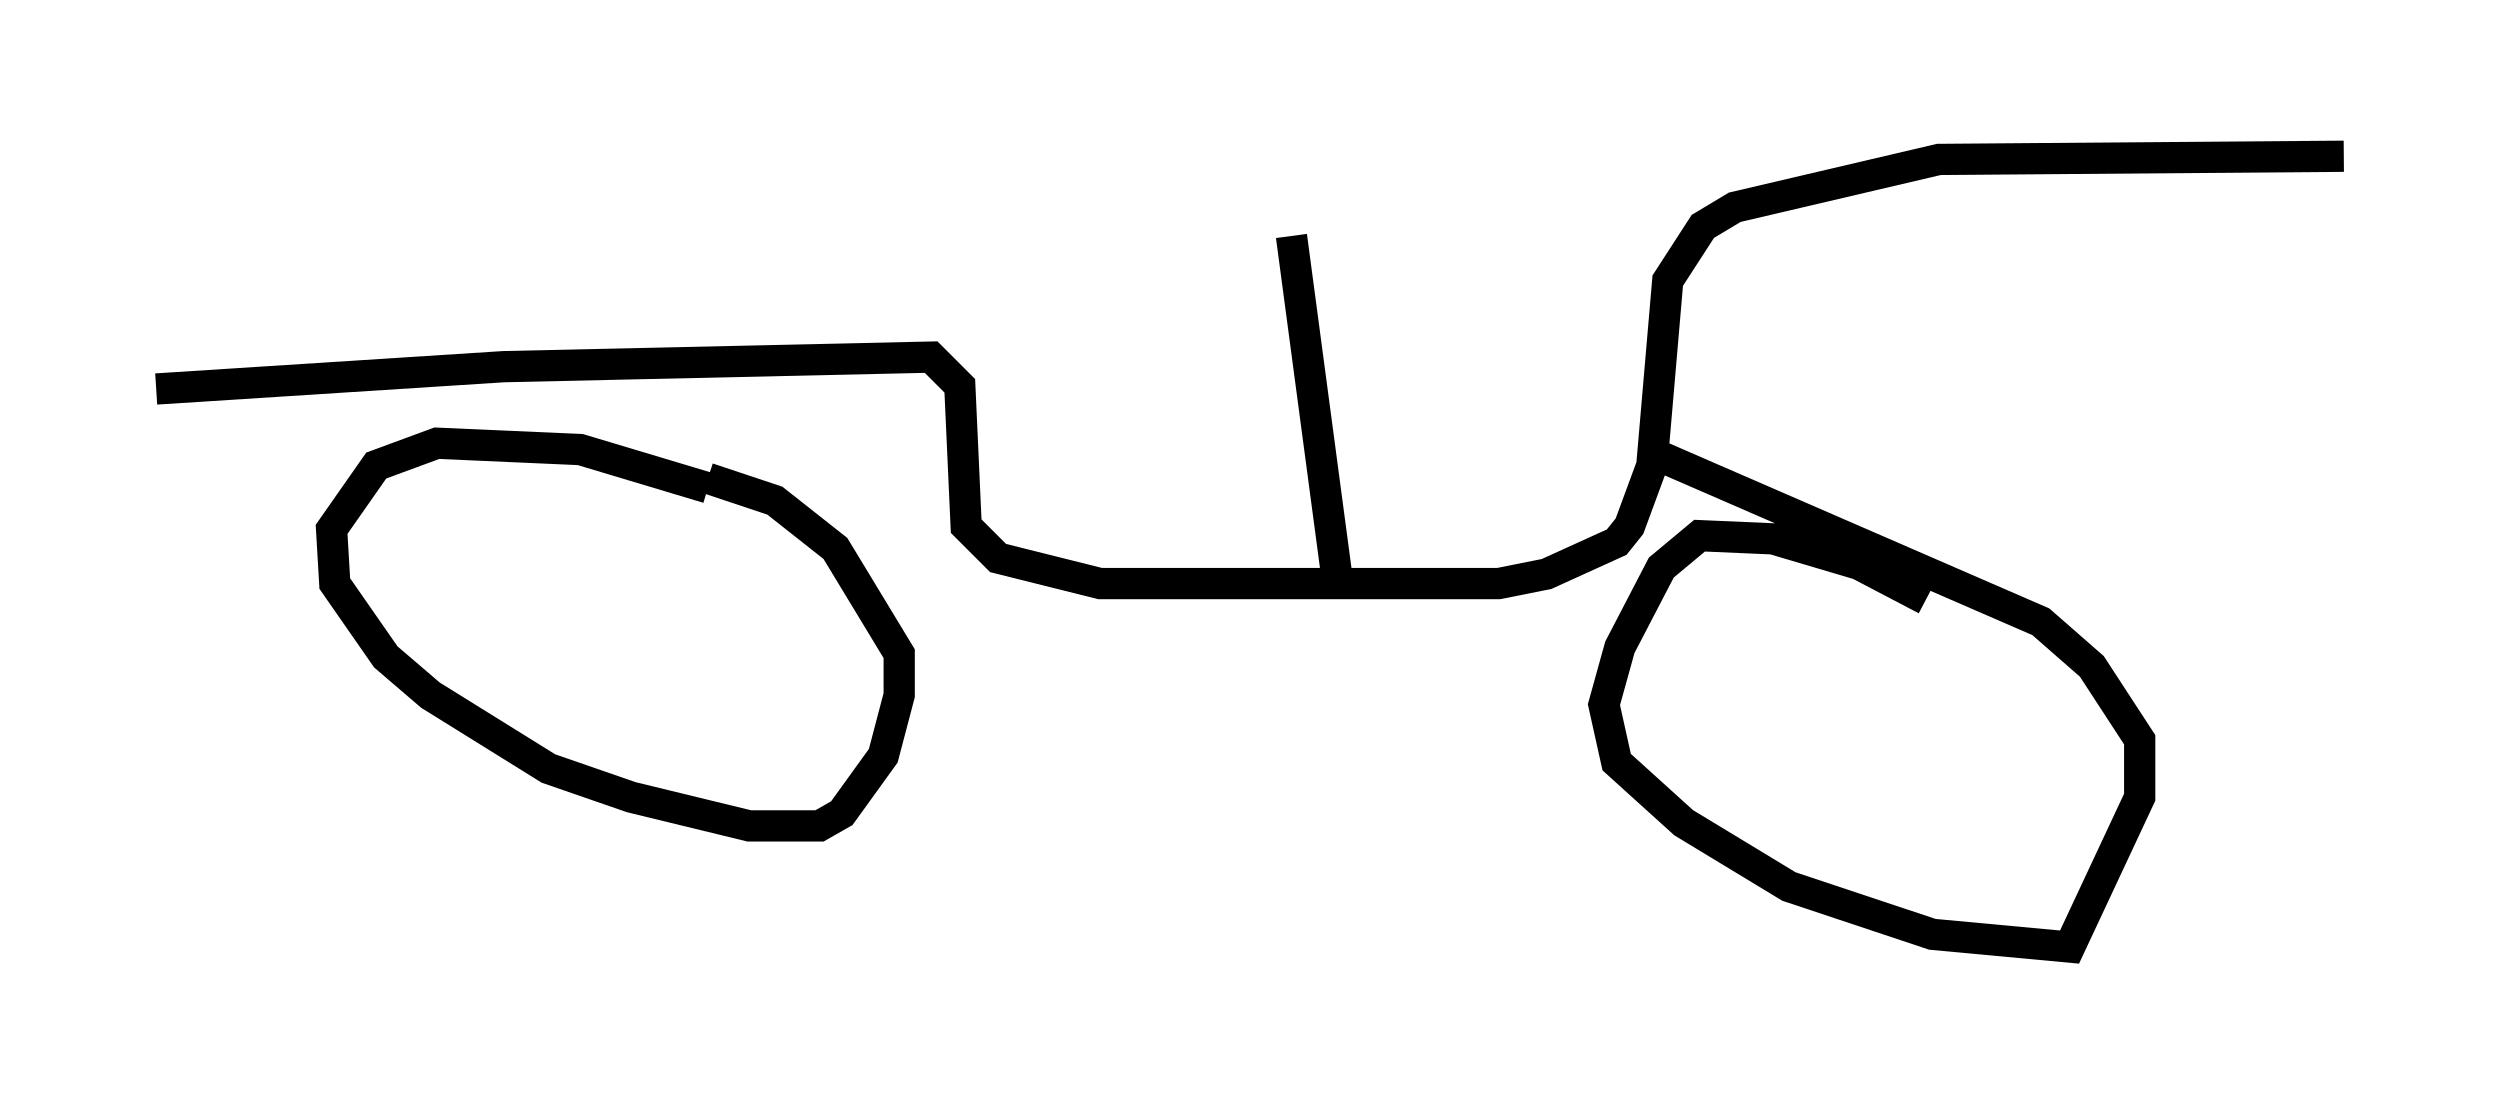<?xml version="1.0" encoding="utf-8" ?>
<svg baseProfile="full" height="35.317" version="1.1" width="80.03" xmlns="http://www.w3.org/2000/svg" xmlns:ev="http://www.w3.org/2001/xml-events" xmlns:xlink="http://www.w3.org/1999/xlink"><defs /><rect fill="white" height="35.317" width="80.03" x="0" y="0" /><path d="M24.294, 16.638 m-1.633, -1.021 l-4.083, -1.225 -4.594, -0.204 l-1.94, 0.715 -1.429, 2.042 l0.102, 1.735 1.633, 2.348 l1.429, 1.225 3.777, 2.348 l2.654, 0.919 3.777, 0.919 l2.246, 0.0 0.715, -0.408 l1.327, -1.838 0.51, -1.94 l0.0, -1.327 -2.042, -3.369 l-1.94, -1.531 -2.144, -0.715 m38.996, 3.879 l-2.144, -1.123 -2.756, -0.817 l-2.348, -0.102 -1.225, 1.021 l-1.327, 2.552 -0.51, 1.838 l0.408, 1.838 2.144, 1.94 l3.369, 2.042 4.594, 1.531 l4.39, 0.408 2.246, -4.798 l0.0, -1.838 -1.531, -2.348 l-1.633, -1.429 -12.454, -5.41 m-47.878, -2.042 l11.127, -0.715 13.679, -0.306 l0.919, 0.919 0.204, 4.492 l1.021, 1.021 3.267, 0.817 l12.761, 0.0 1.531, -0.306 l2.246, -1.021 0.408, -0.51 l0.715, -1.94 0.51, -5.921 l1.123, -1.735 1.021, -0.613 l6.533, -1.531 12.965, -0.102 m-32.259, 13.271 l-1.429, -10.719 " fill="none" stroke="black" stroke-width="1" /></svg>